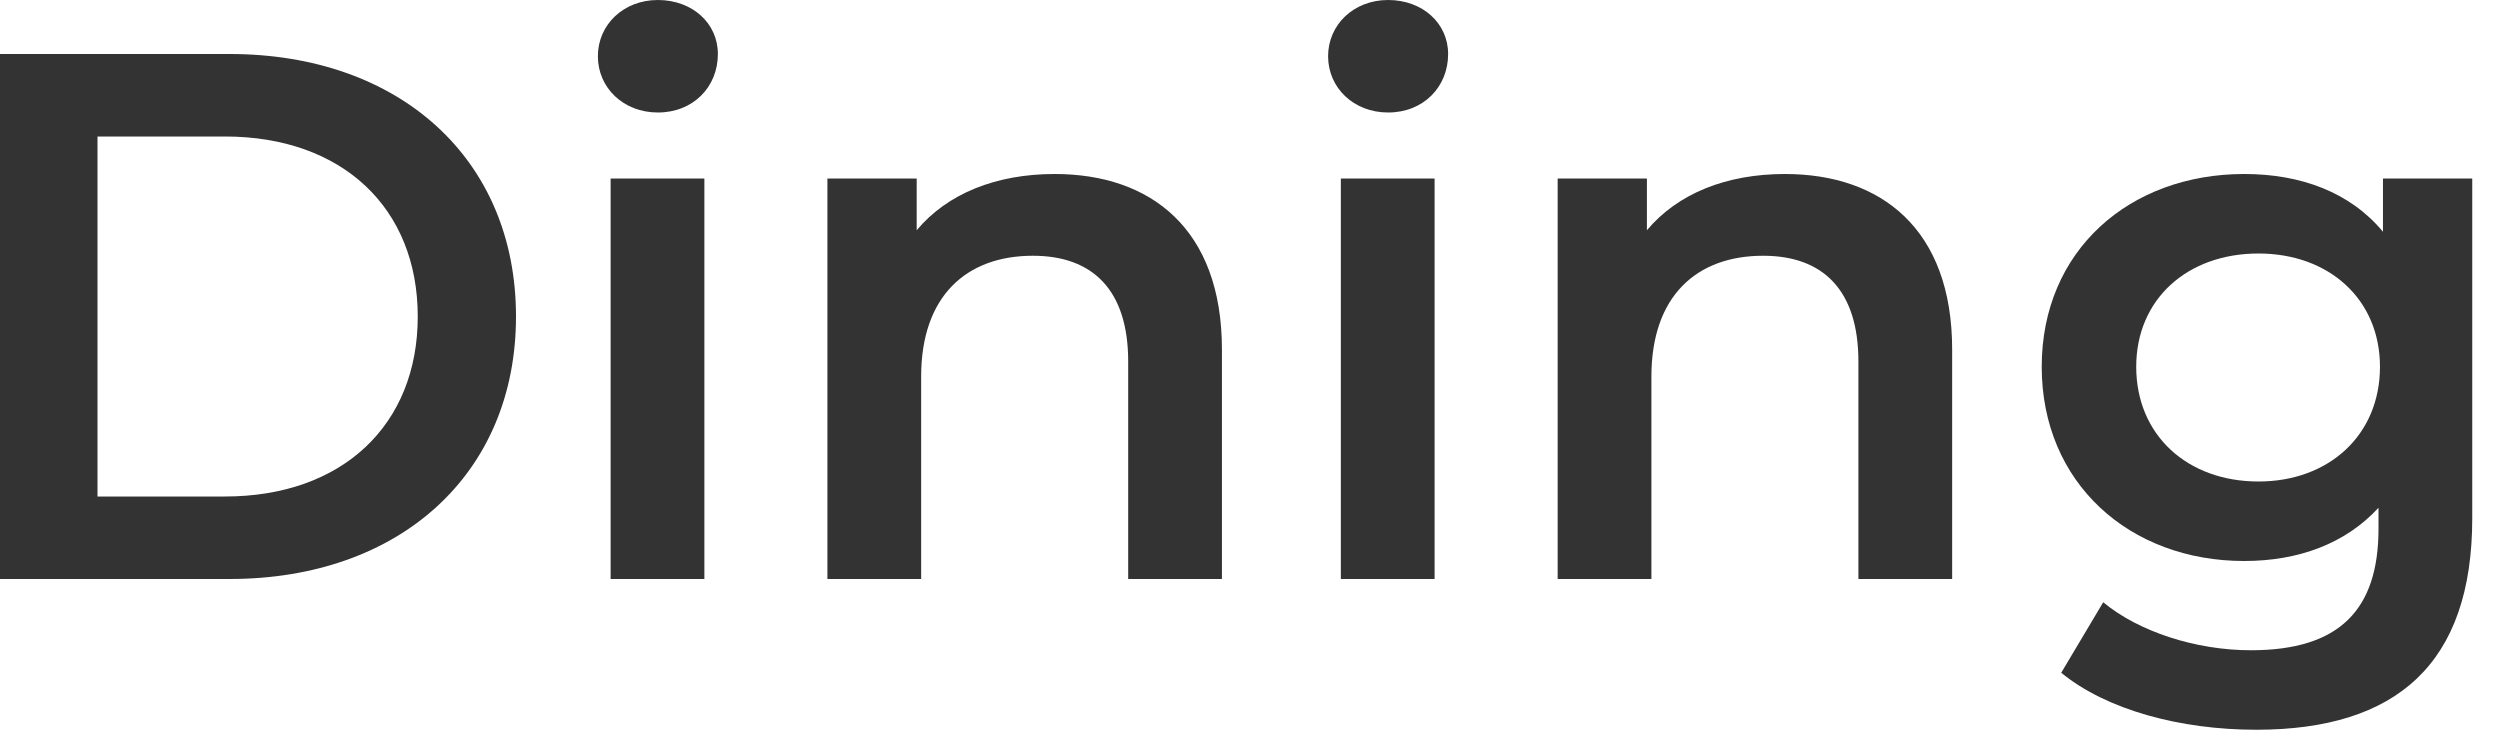 <svg width="80" height="24" viewBox="0 0 80 24" fill="none" xmlns="http://www.w3.org/2000/svg">
<g id="Dining">
<path id="Vector" d="M76.255 5.712V7.416C75.199 6.144 73.615 5.568 71.815 5.568C68.143 5.568 65.335 8.016 65.335 11.736C65.335 15.456 68.143 17.952 71.815 17.952C73.543 17.952 75.055 17.4 76.112 16.248V16.92C76.112 19.512 74.863 20.808 72.031 20.808C70.255 20.808 68.431 20.208 67.303 19.272L65.959 21.528C67.423 22.728 69.799 23.352 72.199 23.352C76.687 23.352 79.112 21.24 79.112 16.584V5.712H76.255ZM72.271 15.408C69.991 15.408 68.359 13.92 68.359 11.736C68.359 9.576 69.991 8.112 72.271 8.112C74.527 8.112 76.159 9.576 76.159 11.736C76.159 13.92 74.527 15.408 72.271 15.408Z" fill="#333333"/>
<path id="Vector_2" d="M57.117 5.568C55.245 5.568 53.685 6.192 52.701 7.368V5.712H49.845V18.528H52.845V12.048C52.845 9.48 54.285 8.184 56.421 8.184C58.341 8.184 59.469 9.288 59.469 11.568V18.528H62.469V11.184C62.469 7.32 60.189 5.568 57.117 5.568Z" fill="#333333"/>
<path id="Vector_3" d="M44.419 3.6C45.547 3.6 46.34 2.784 46.34 1.728C46.34 0.744 45.523 0 44.419 0C43.316 0 42.499 0.792 42.499 1.8C42.499 2.808 43.316 3.6 44.419 3.6ZM42.907 18.528H45.907V5.712H42.907V18.528Z" fill="#333333"/>
<path id="Vector_4" d="M33.749 5.568C31.878 5.568 30.317 6.192 29.334 7.368V5.712H26.477V18.528H29.477V12.048C29.477 9.48 30.918 8.184 33.053 8.184C34.974 8.184 36.102 9.288 36.102 11.568V18.528H39.102V11.184C39.102 7.32 36.822 5.568 33.749 5.568Z" fill="#333333"/>
<path id="Vector_5" d="M21.052 3.6C22.18 3.6 22.972 2.784 22.972 1.728C22.972 0.744 22.156 0 21.052 0C19.948 0 19.132 0.792 19.132 1.8C19.132 2.808 19.948 3.6 21.052 3.6ZM19.54 18.528H22.54V5.712H19.54V18.528Z" fill="#333333"/>
<path id="Vector_6" d="M0 18.528H7.344C12.792 18.528 16.512 15.168 16.512 10.128C16.512 5.088 12.792 1.728 7.344 1.728H0V18.528ZM3.12 15.888V4.368H7.2C10.944 4.368 13.368 6.648 13.368 10.128C13.368 13.608 10.944 15.888 7.2 15.888H3.12Z" fill="#333333"/>
</g>
</svg>

